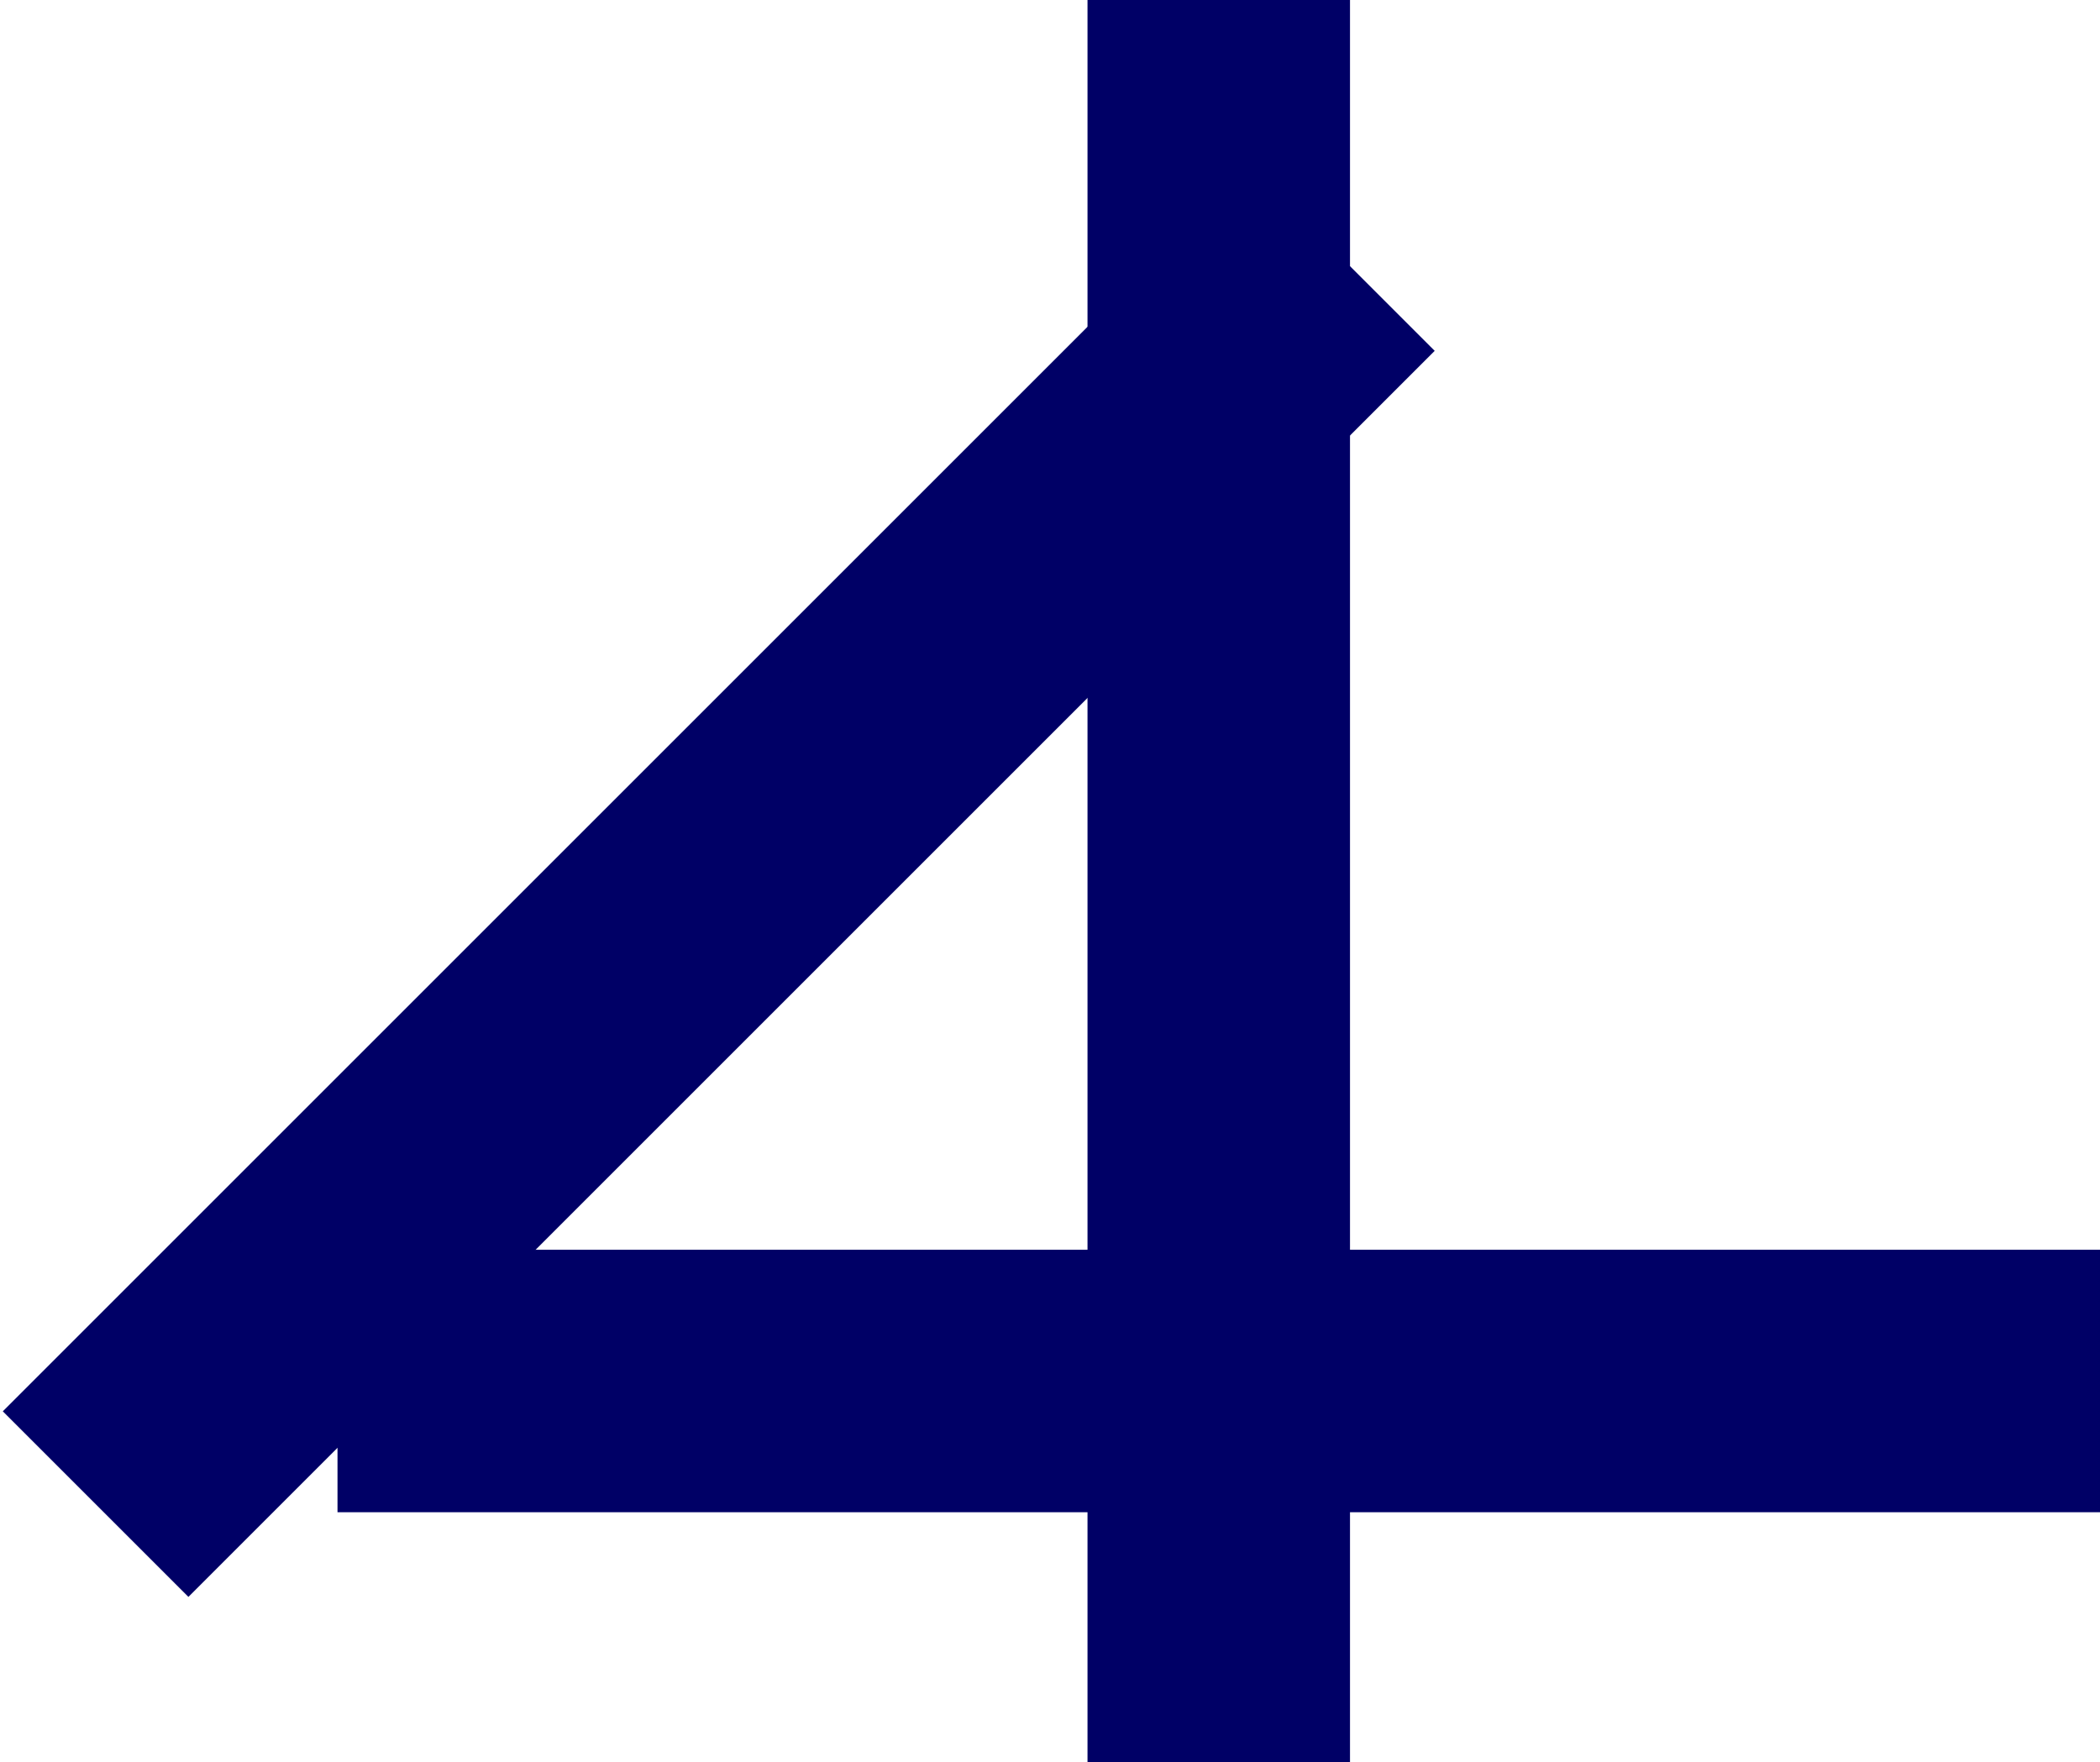 <?xml version="1.0" encoding="UTF-8"?>
<!DOCTYPE svg PUBLIC "-//W3C//DTD SVG 1.1//EN" "http://www.w3.org/Graphics/SVG/1.1/DTD/svg11.dtd">
<svg xmlns="http://www.w3.org/2000/svg" xmlns:xlink="http://www.w3.org/1999/xlink" version="1.1" width="168px" height="141px" viewBox="-0.5 -0.5 168 141" content="&lt;mxfile host=&quot;Electron&quot; modified=&quot;2022-06-05T14:11:04.896Z&quot; agent=&quot;5.0 (Windows NT 10.0; Win64; x64) AppleWebKit/537.36 (KHTML, like Gecko) draw.io/14.9.6 Chrome/89.0.439.128 Electron/12.0.16 Safari/537.36&quot; etag=&quot;vV_WLxvO4WuKbvdbdzNt&quot; version=&quot;14.9.6&quot; type=&quot;device&quot;&gt;&lt;diagram id=&quot;1_RLwQ9bFhmaTpVb8Gjd&quot; name=&quot;Página-1&quot;&gt;zZRdT4MwFIZ/DZdLKN1wux3Oj6hXSzS7Mg09g8bCwVIE/PWW0Y6RuUQTF8cF6XnOR9v3nNSjUdbcKlakT8hBeoHPG49ee0EQEmr+HWh7MJ1ZkCjBe0QGsBafYKFvaSU4lKNAjSi1KMYwxjyHWI8YUwrrcdgW5XjXgiVwBNYxk8f0RXCd9nQeXA38DkSSup1JuOg9GXPB9iZlyjjWB4iuPBopRN2vsiYC2WnndOnzbk549wdTkOufJPB7FdHlI60fymdss81k8/46sVU+mKzshe1hdesUUFjlHLoivkeXdSo0rAsWd97atNywVGfSWMQst0LKCCWqXS71zReGhpda4Rt857EHAKWhOXkzstfLzBlgBlq1JsQlzKzEdsbI1Nr10DHXhfSwWS6O2SFJ9qUHHc3CSvkLWYM/llWhZlpgbszp7N9kJpcmMz2fzAv/YqZ5fj6ZjTk8QDvfwStOV18=&lt;/diagram&gt;&lt;/mxfile&gt;"><defs/><g><rect x="87" y="0" width="20" height="140" fill="#000066" stroke="#000066" pointer-events="all"/><rect x="47" y="0" width="20" height="140" fill="#000066" stroke="#000066" transform="rotate(45,57,70)" pointer-events="all"/><rect x="87" y="40" width="20" height="140" fill="#000066" stroke="#000066" transform="rotate(90,97,110)" pointer-events="all"/></g></svg>